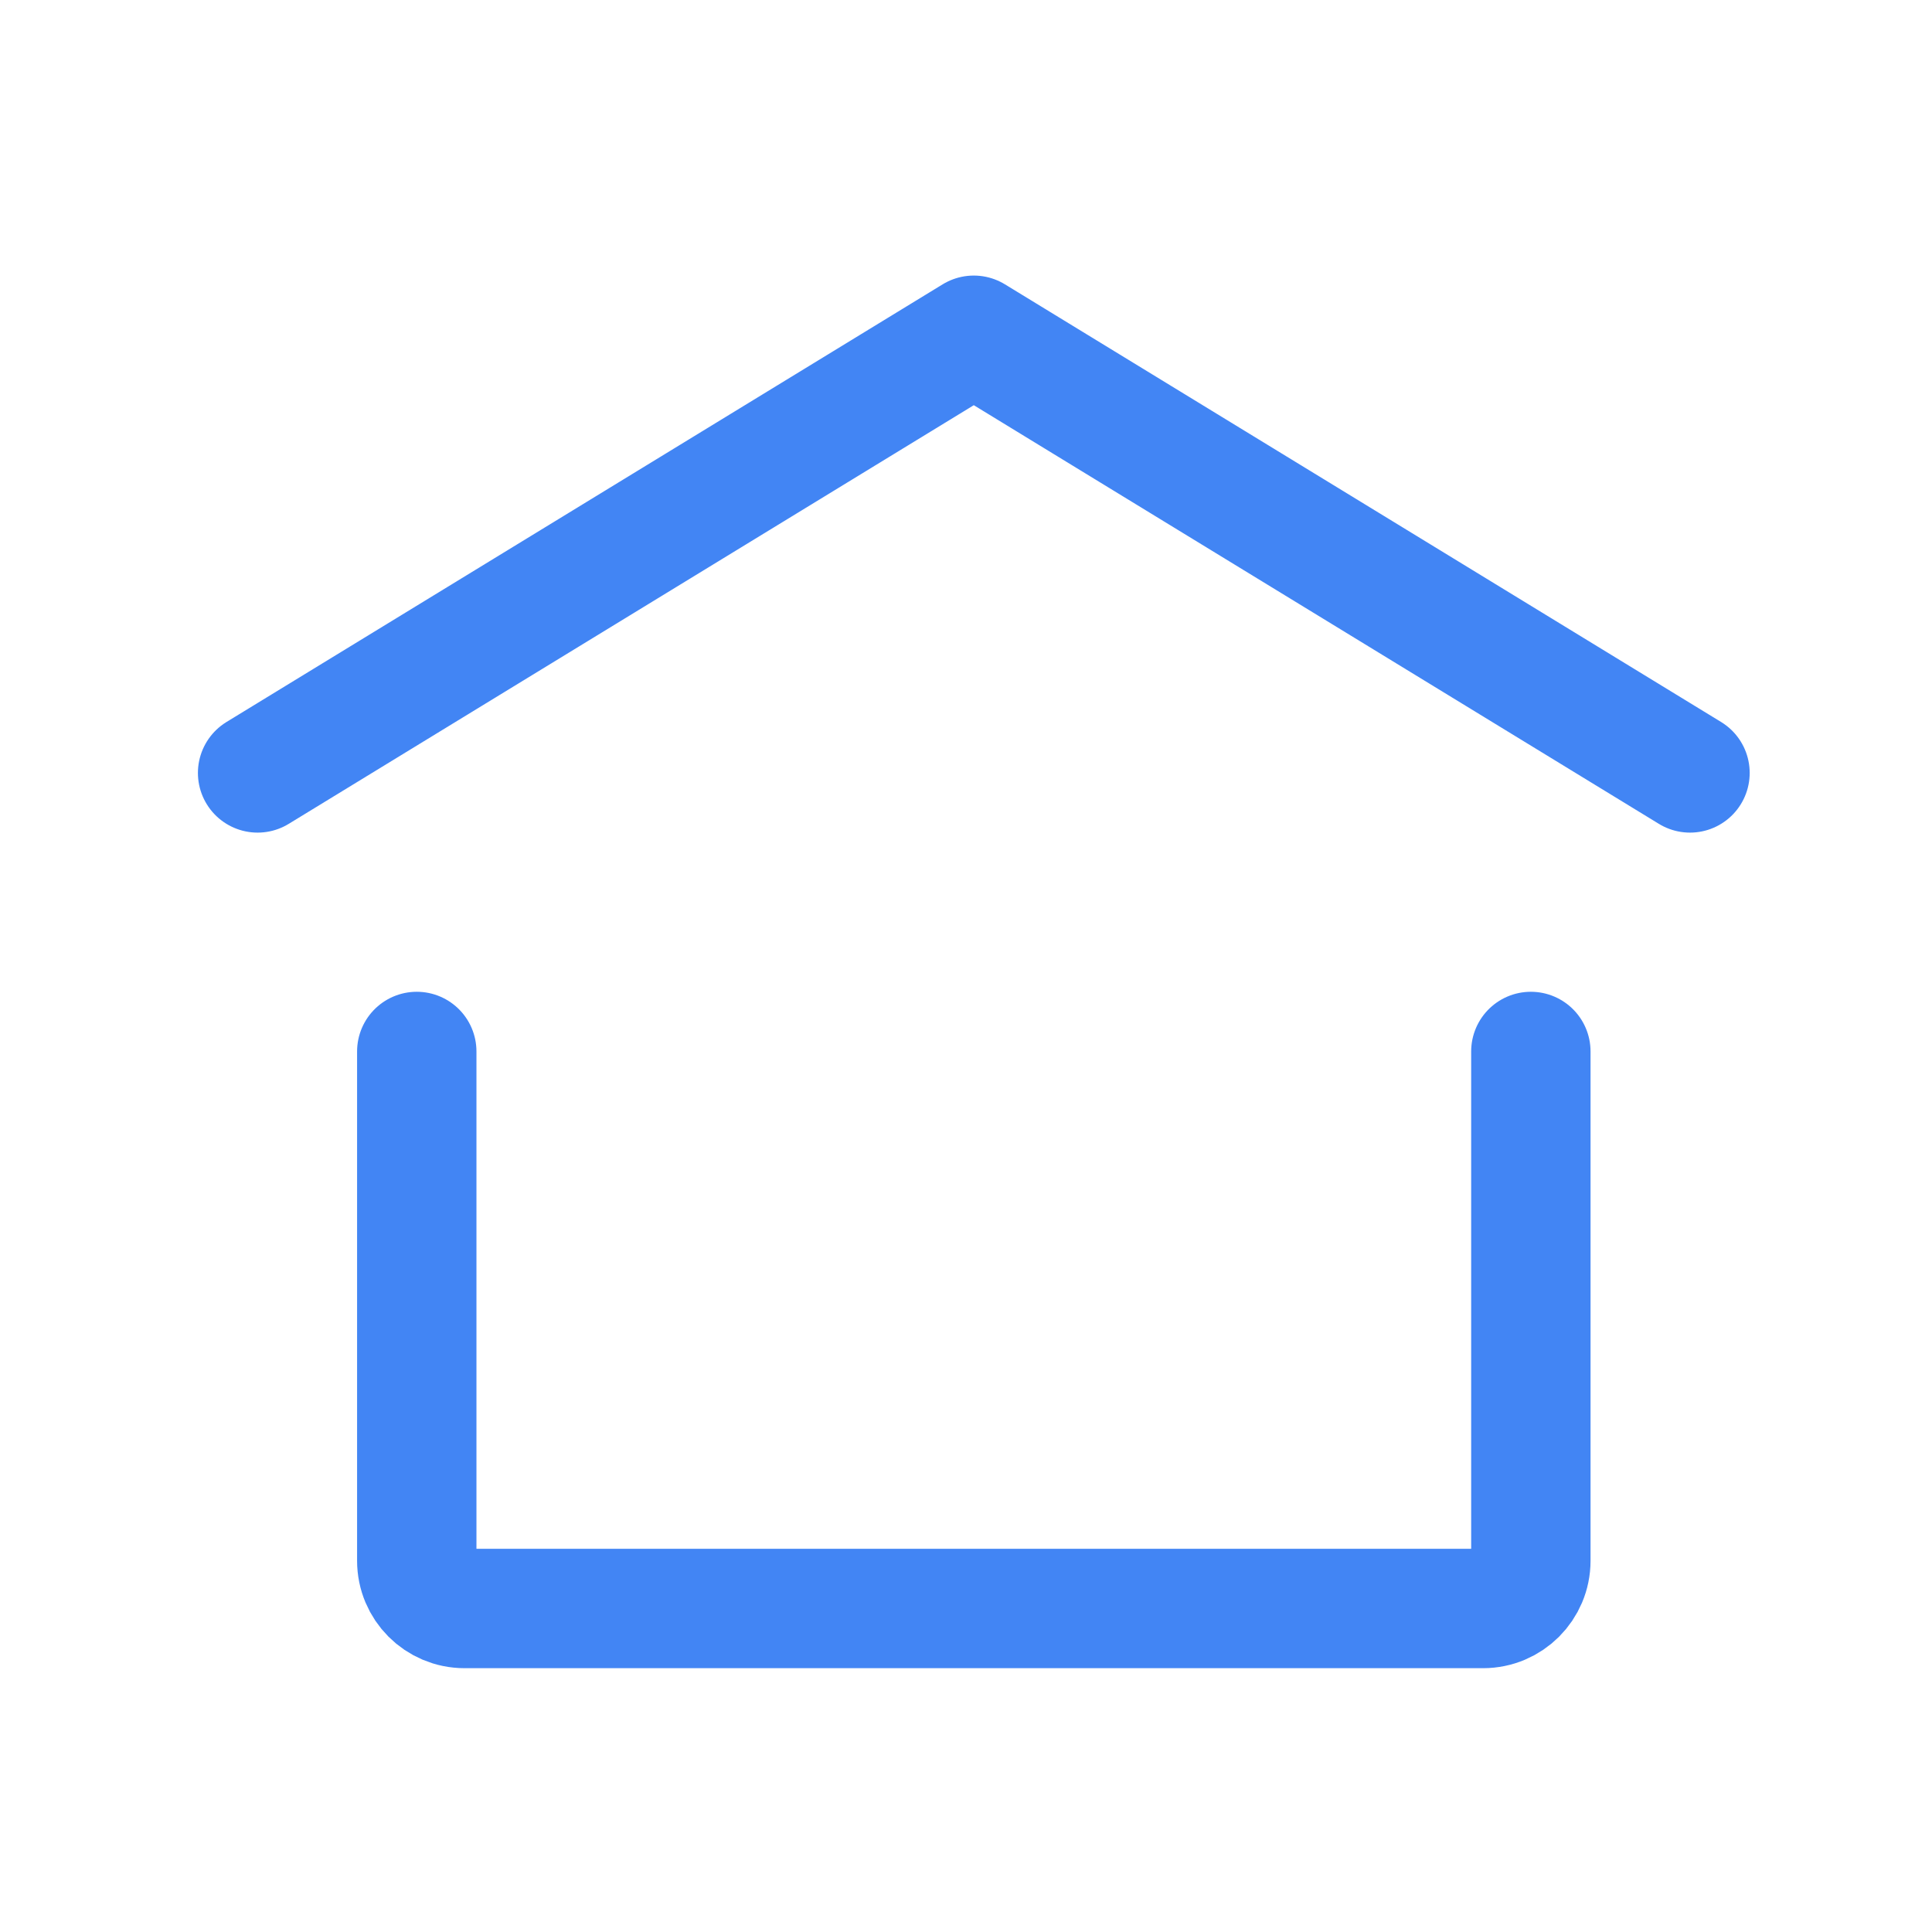 <svg width="120" height="120" viewBox="0 0 120 120" fill="none" xmlns="http://www.w3.org/2000/svg">
<path d="M16 48.008L60.484 20.823L104.969 48.008" stroke="#4285F4" stroke-width="7.414" stroke-linecap="round" stroke-linejoin="round"/>
<path d="M95.084 65.308V96.941C95.084 98.579 93.756 99.907 92.118 99.907H28.851C27.213 99.907 25.886 98.579 25.886 96.941V65.308" stroke="#4285F4" stroke-width="7.414" stroke-linecap="round" stroke-linejoin="round"/>
</svg>
